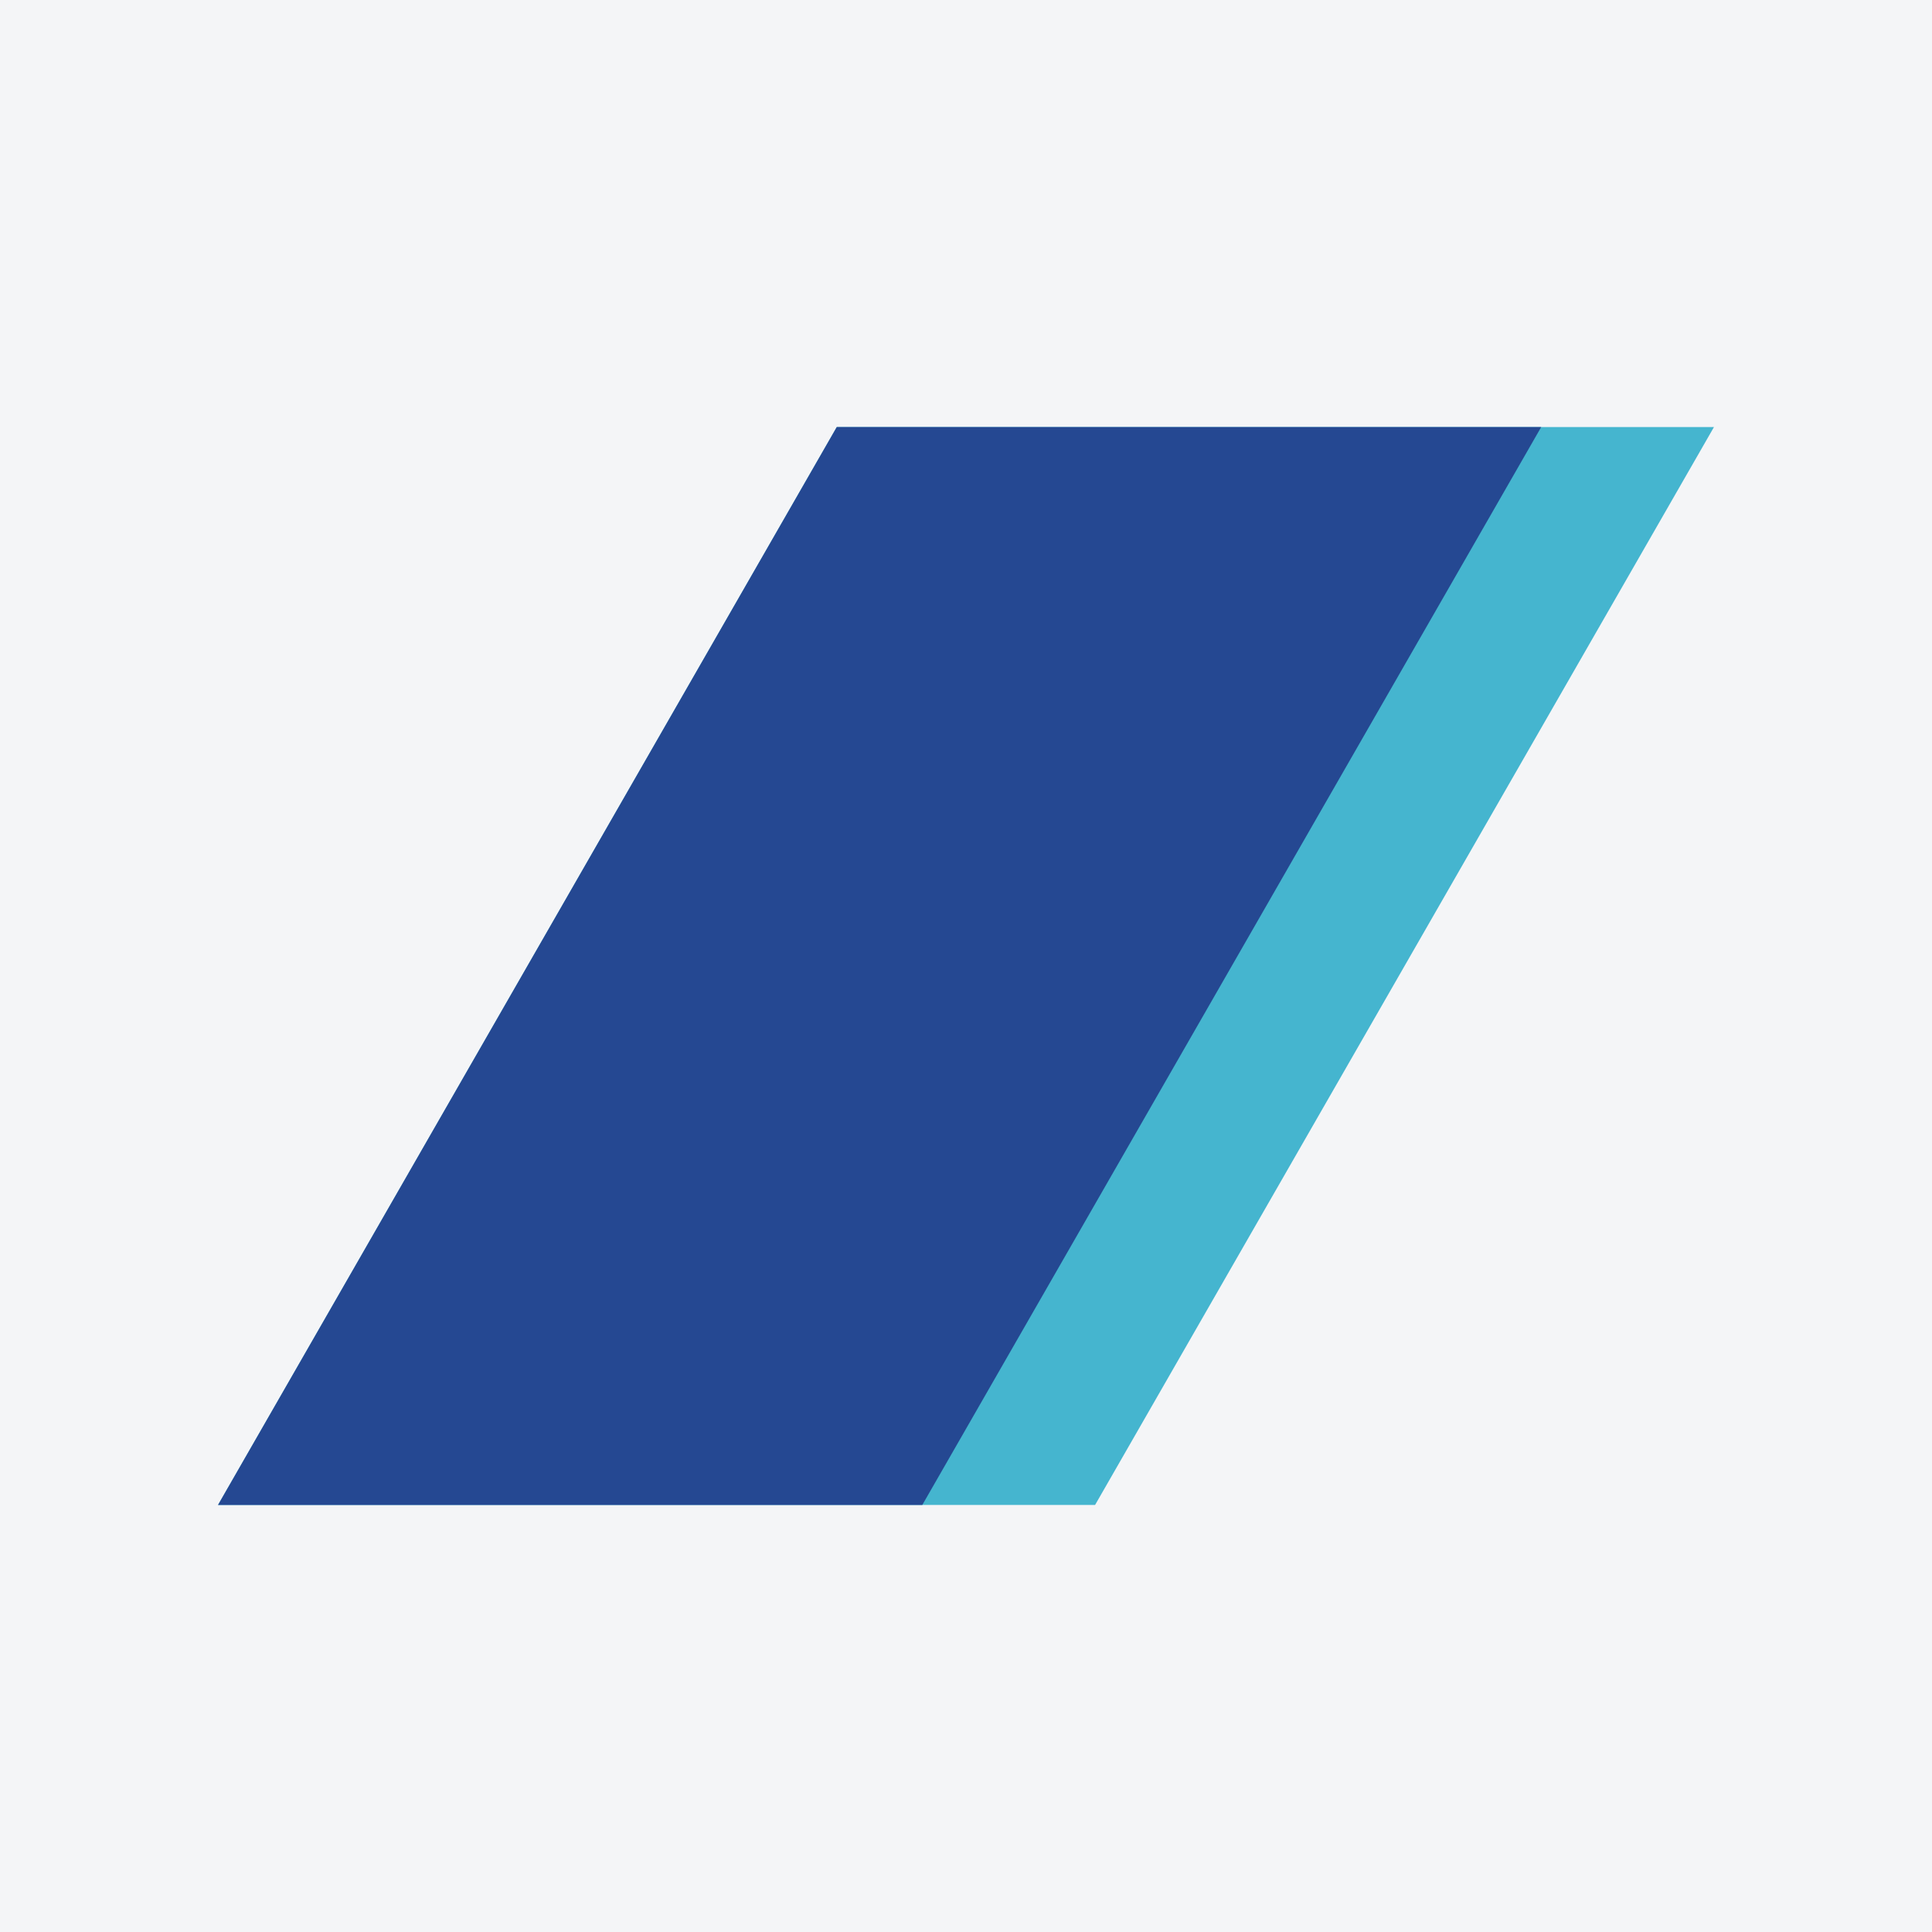 <?xml version="1.0" encoding="UTF-8"?>
<svg xmlns="http://www.w3.org/2000/svg" xmlns:xlink="http://www.w3.org/1999/xlink" width="56pt" height="56pt" viewBox="0 0 56 56" version="1.1">
<g id="surface1">
<rect x="0" y="0" width="56" height="56" style="fill:rgb(95.667%,95.776%,96.776%);fill-opacity:1;stroke:none;"/>
<path style=" stroke:none;fill-rule:evenodd;fill:rgb(27.103%,70.906%,81.195%);fill-opacity:1;" d="M 31.742 43.621 L 49.68 12.379 L 24.254 12.379 L 6.32 43.621 L 31.742 43.621 "/>
<path style=" stroke:none;fill-rule:evenodd;fill:rgb(14.484%,28.276%,57.123%);fill-opacity:1;" d="M 26.734 43.621 L 44.672 12.379 L 24.254 12.379 L 6.32 43.621 L 26.734 43.621 "/>
</g>
</svg>
